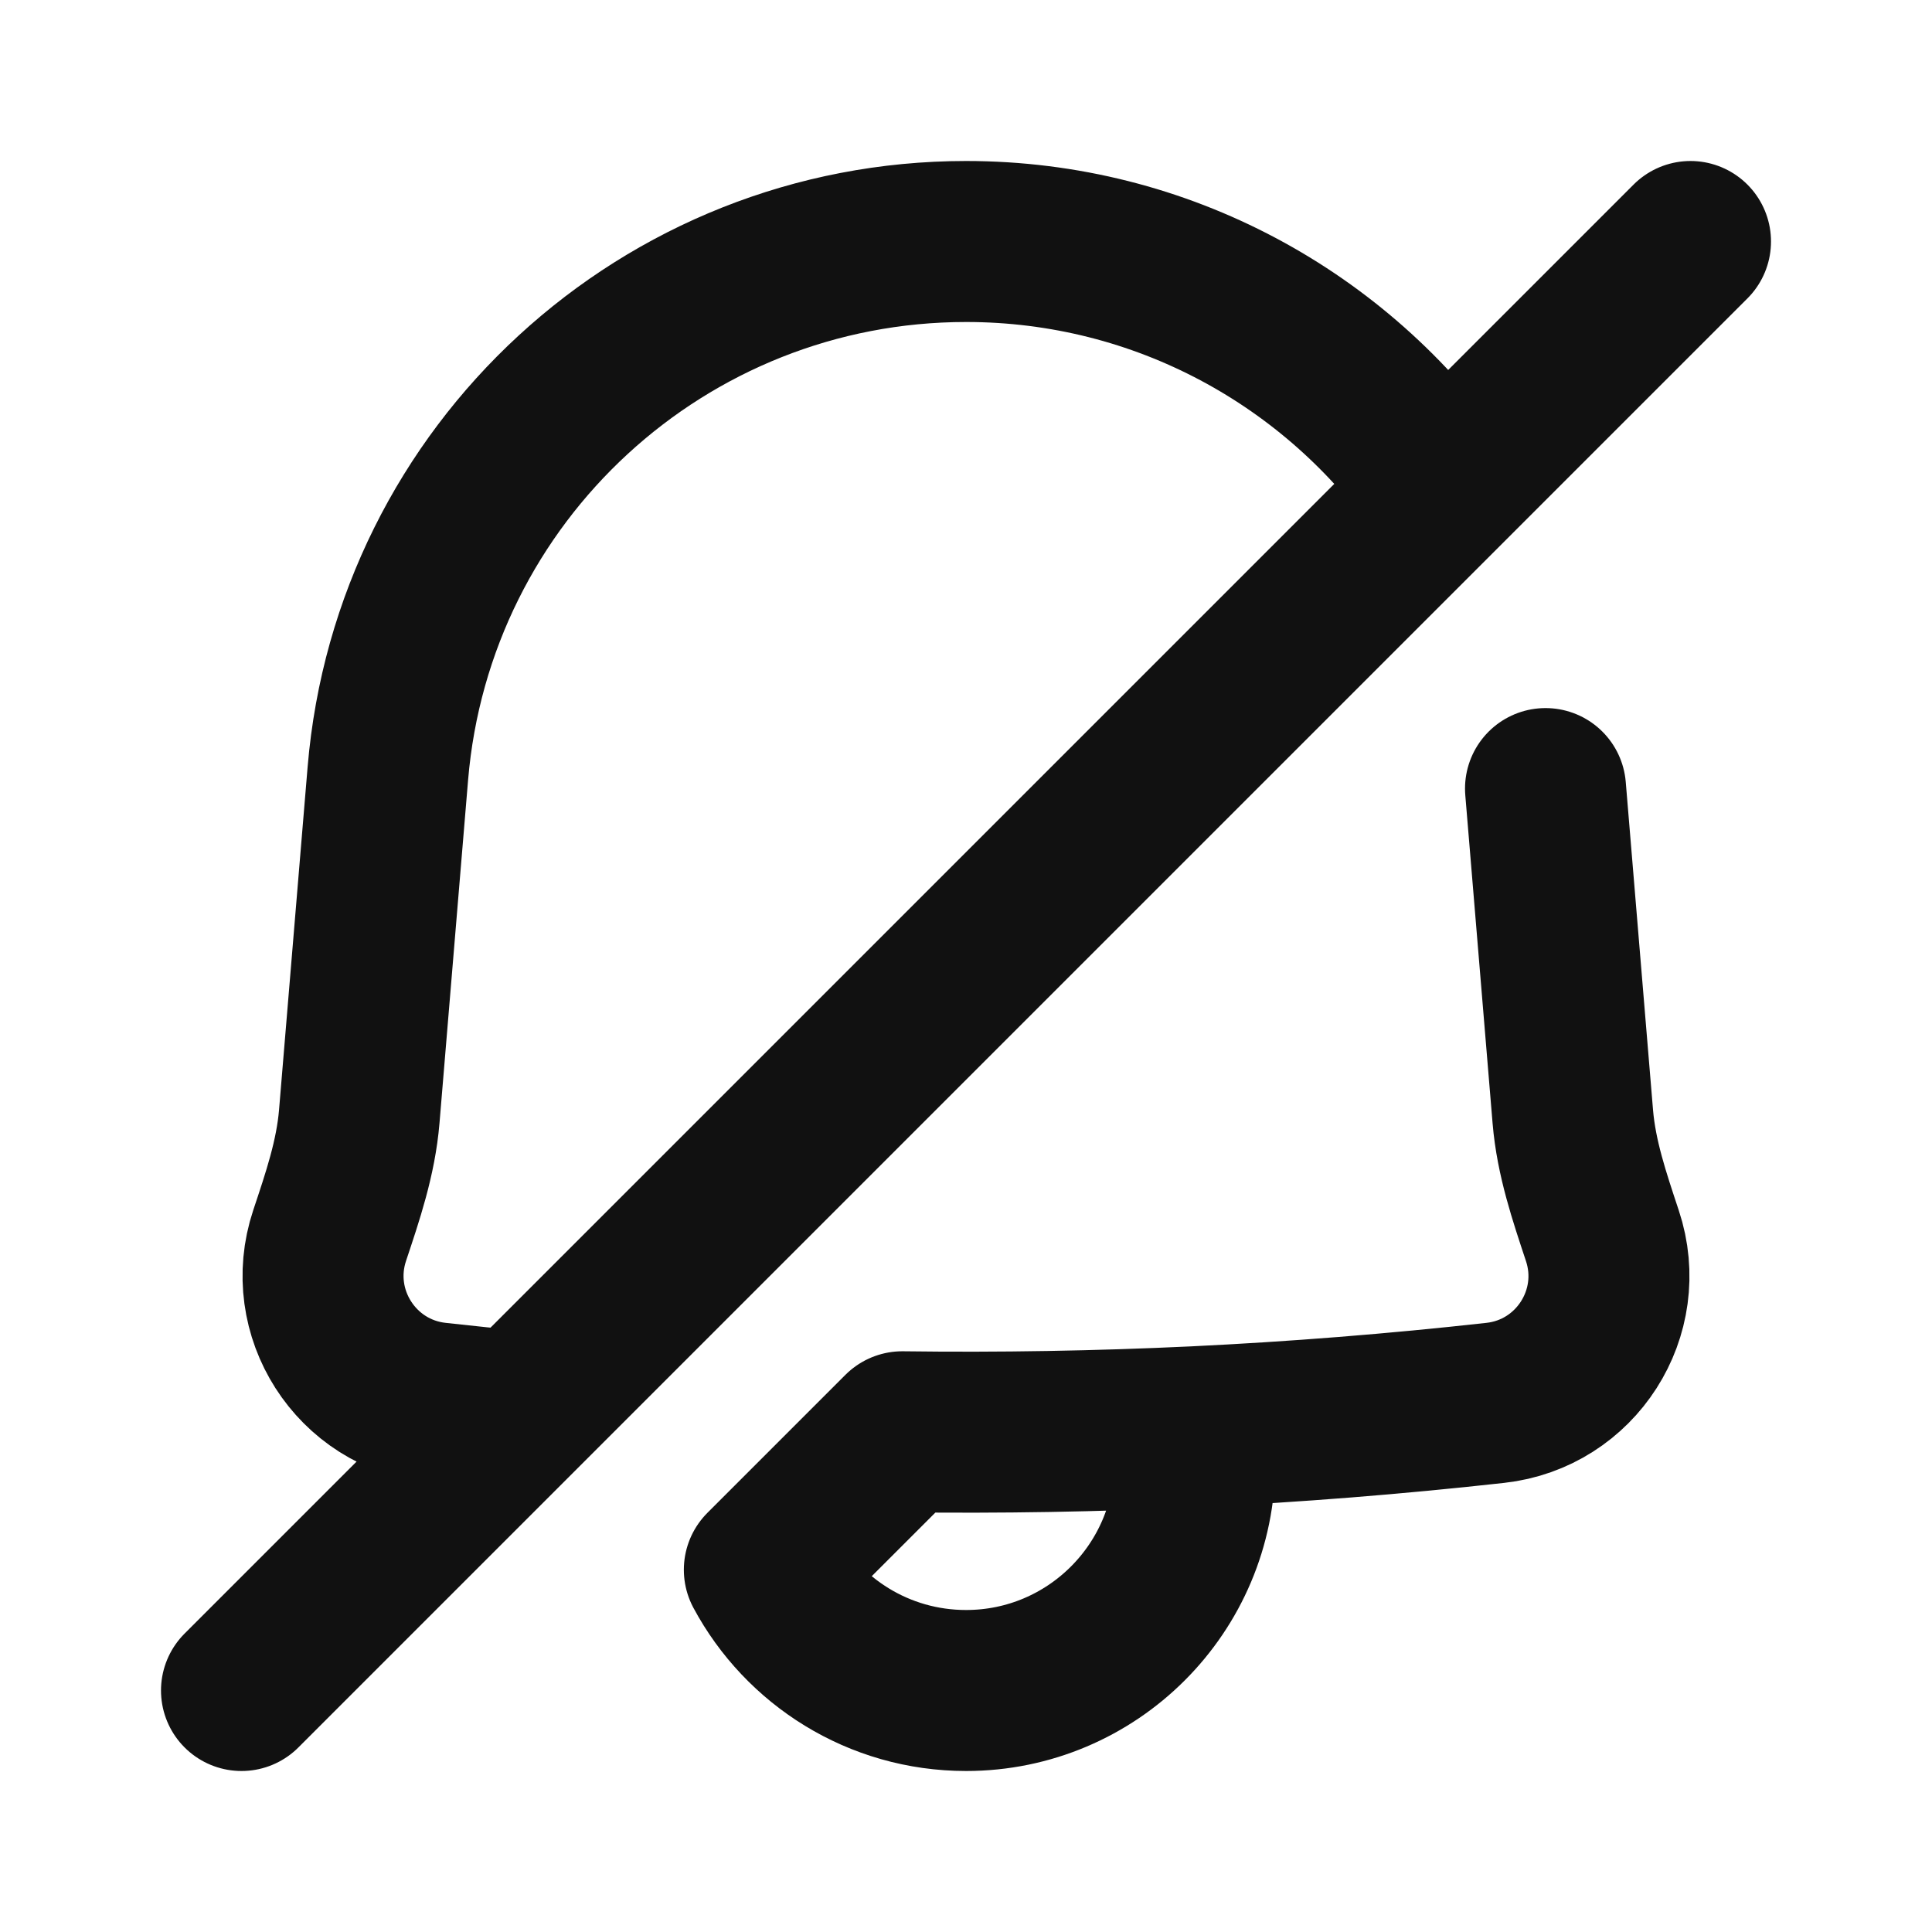 <svg width="24" height="24" viewBox="0 0 24 24" fill="none" xmlns="http://www.w3.org/2000/svg">
<path d="M6.466 17.534L3 21M6.466 17.534L17.914 6.086M6.466 17.534C6.119 17.501 5.773 17.466 5.426 17.427C4.422 17.316 3.776 16.306 4.095 15.348C4.257 14.862 4.42 14.384 4.463 13.869L4.818 9.609C5.13 5.873 8.252 3 12.001 3C14.435 3 16.606 4.212 17.914 6.086M21 3L17.914 6.086M19.199 9.796L19.538 13.871C19.581 14.386 19.744 14.864 19.905 15.35C20.224 16.308 19.578 17.316 18.575 17.427C17.333 17.565 16.089 17.664 14.843 17.724C13.632 17.781 12.42 17.802 11.209 17.786L9.495 19.5C9.974 20.393 10.916 21 12.001 21C13.57 21 14.843 19.727 14.843 18.158V17.812" stroke="#111111" stroke-width="2" stroke-linecap="round" stroke-linejoin="round"/>
</svg>
